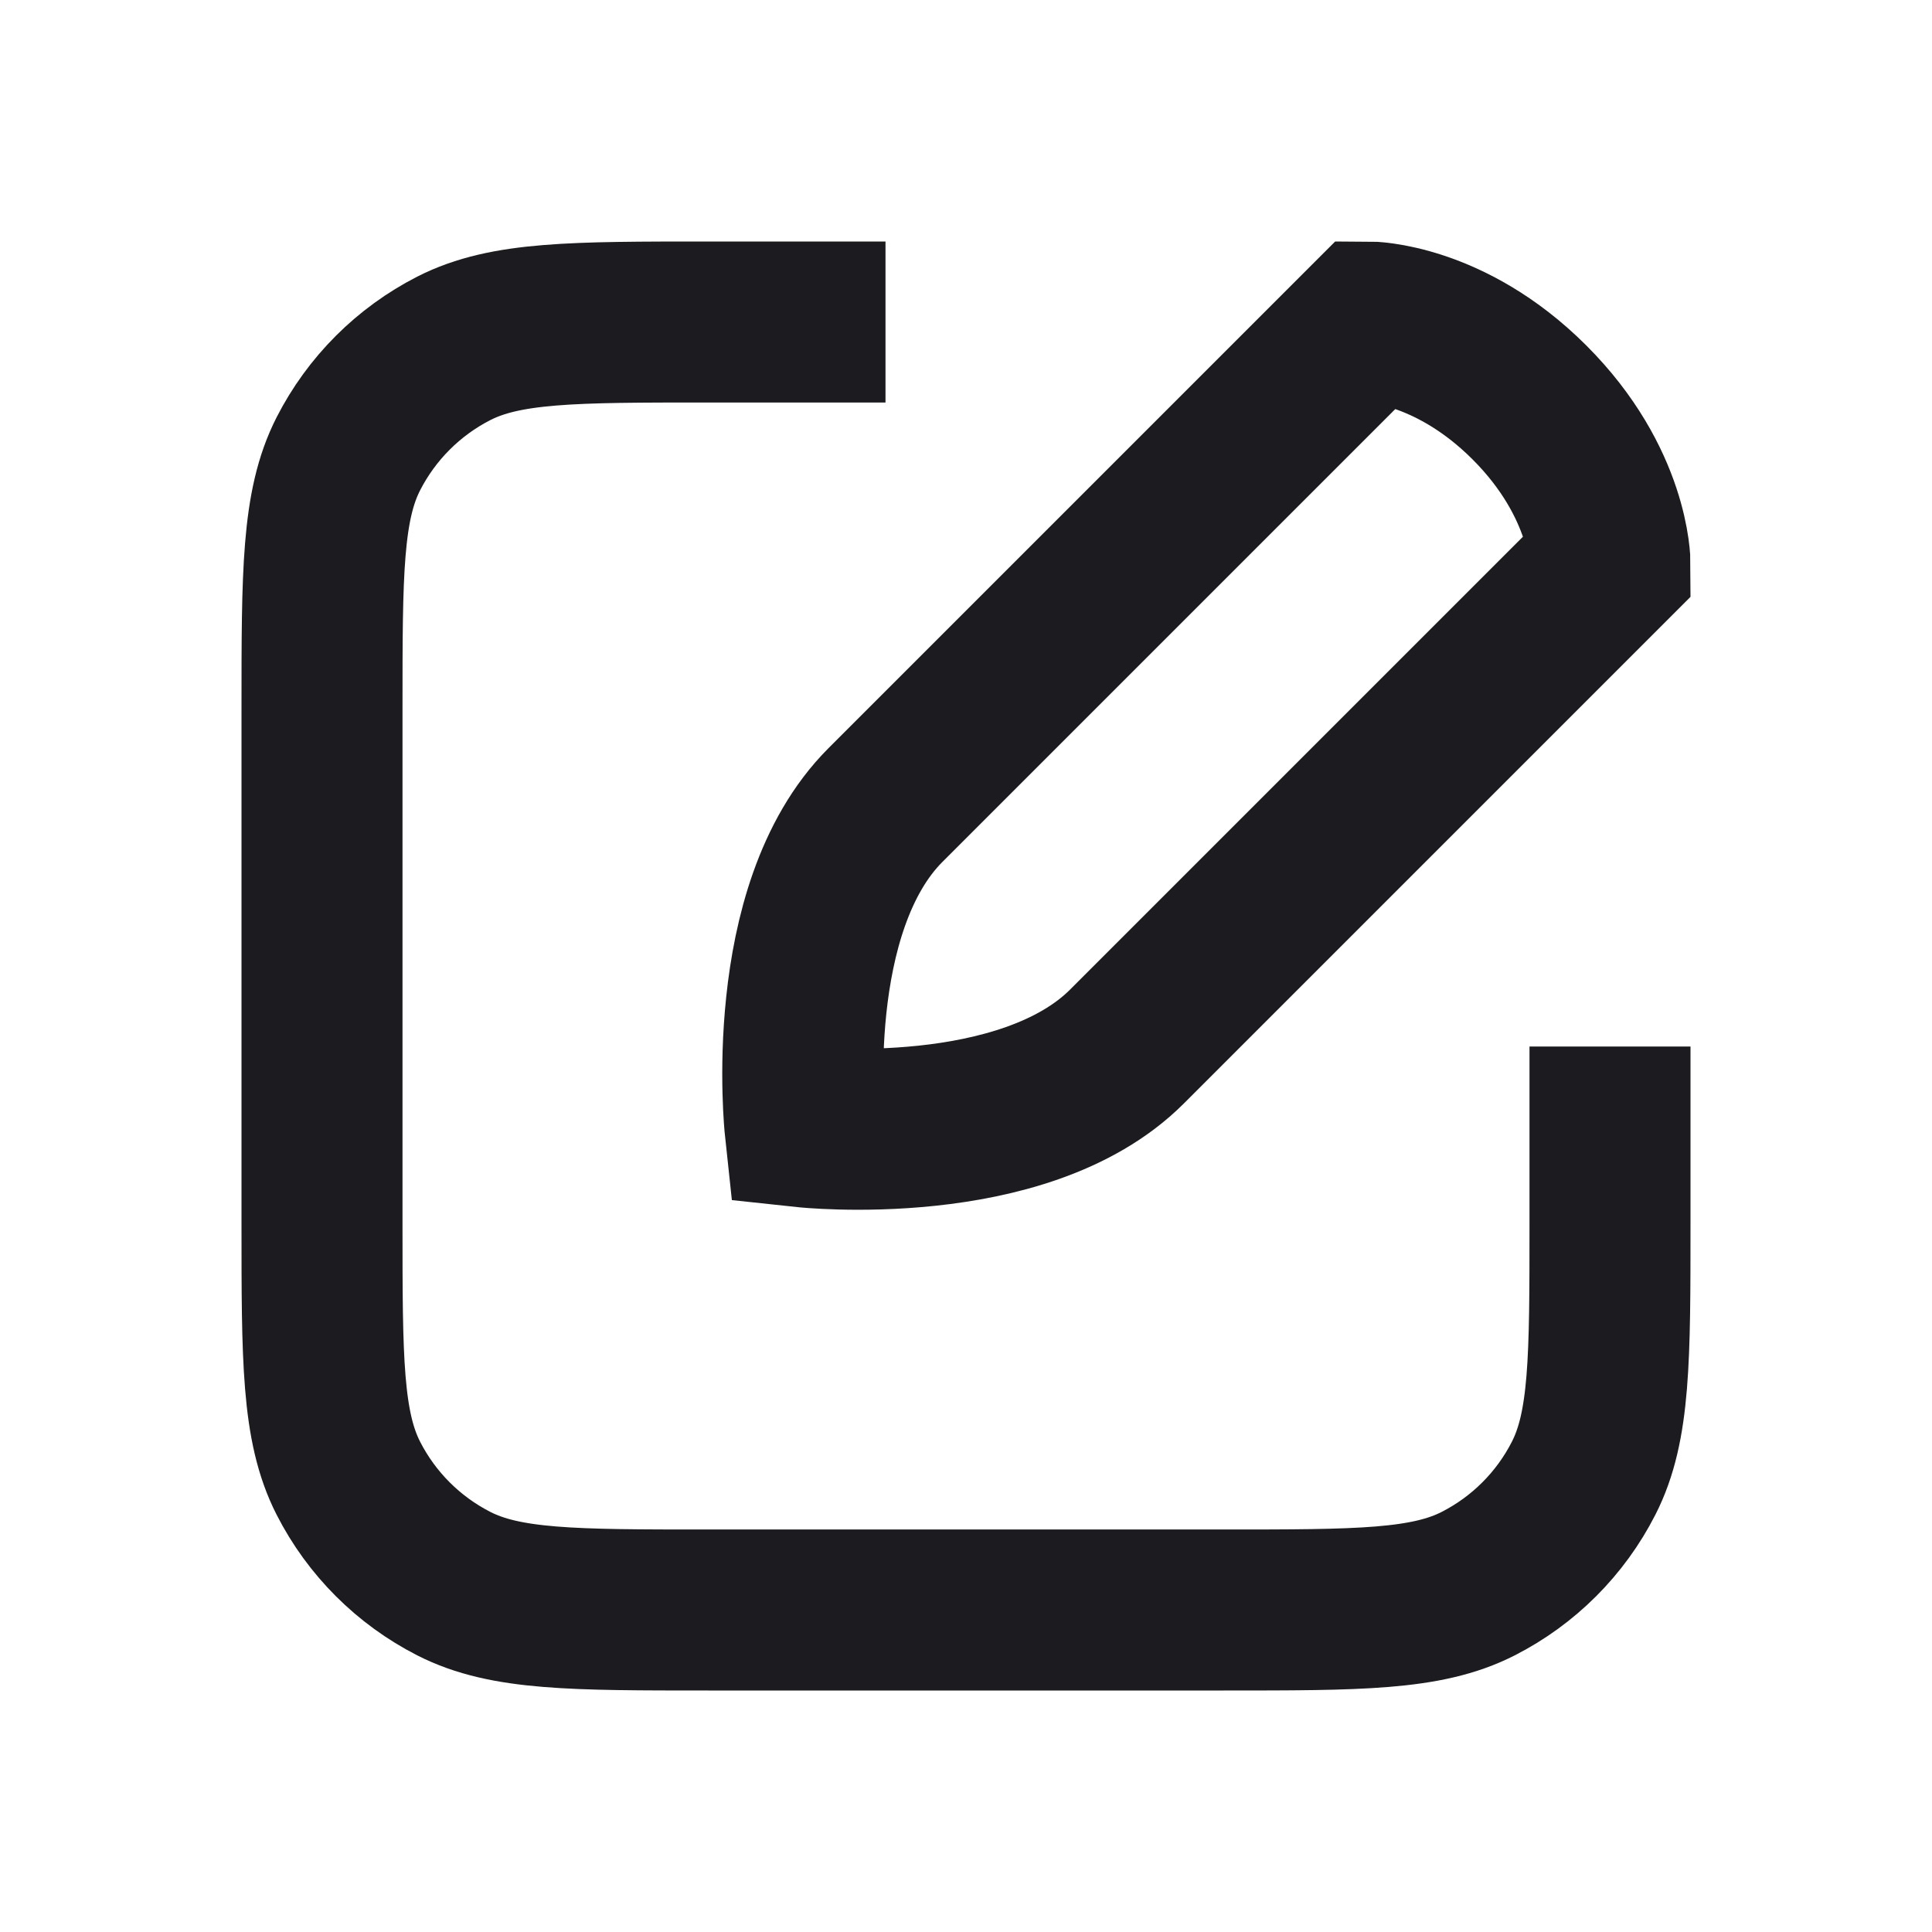 <svg width="24" height="24" viewBox="0 0 24 24" fill="none" xmlns="http://www.w3.org/2000/svg">
<path d="M11 4H8.8C7.12 4 6.28 4 5.638 4.327C5.074 4.615 4.615 5.074 4.327 5.638C4 6.28 4 7.12 4 8.8V15.2C4 16.88 4 17.72 4.327 18.362C4.615 18.927 5.074 19.385 5.638 19.673C6.28 20 7.12 20 8.8 20H15.2C16.88 20 17.72 20 18.362 19.673C18.927 19.385 19.385 18.927 19.673 18.362C20 17.72 20 16.88 20 15.2V13" stroke="#1C1B1F" stroke-width="2"/>
<path d="M10 14C10 14 9.71 11.29 11 10L17 4C17 4 18 4 19 5C20 6 20 7 20 7L14 13C12.709 14.291 10 14 10 14Z" stroke="#1C1B1F" stroke-width="2" stroke-linecap="square"/>
</svg>
